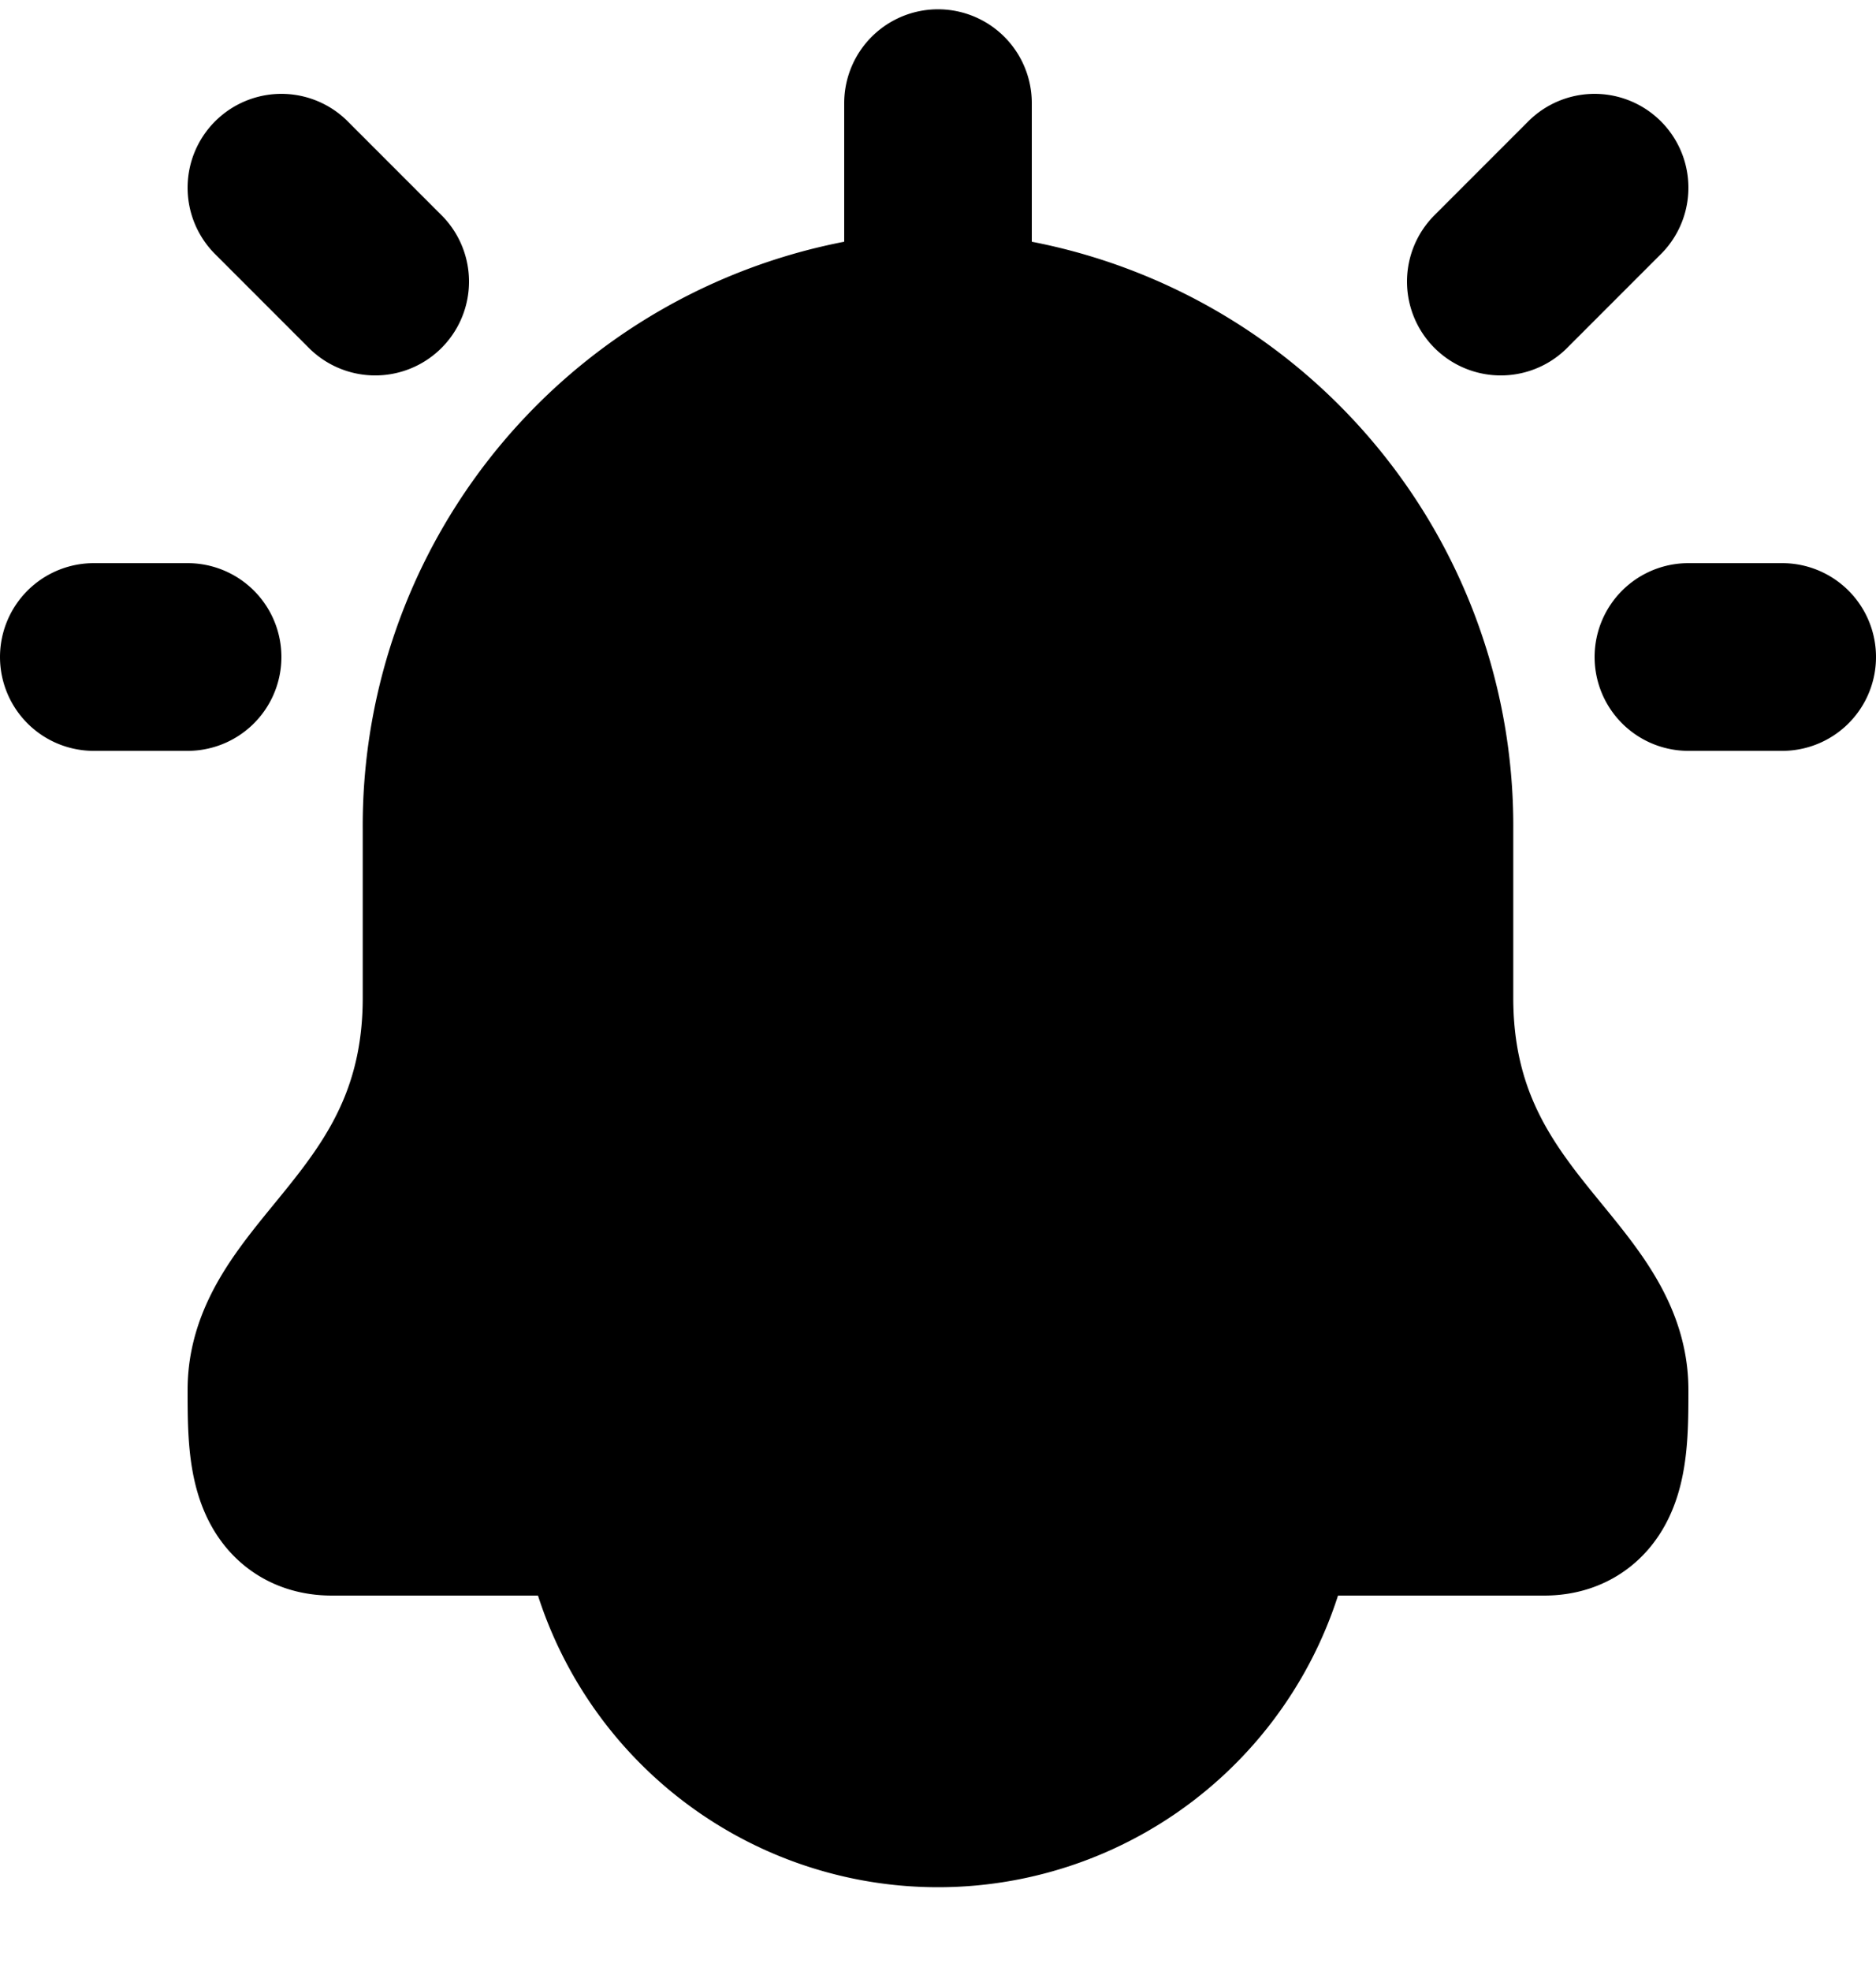 <svg xmlns="http://www.w3.org/2000/svg" fill="currentColor" viewBox="0 0 20 21">
  <path stroke="currentColor" stroke-linecap="round" stroke-linejoin="round" stroke-width="2" d="M10 3.464V1.099m0 2.365a5.338 5.338 0 0 1 5.133 5.368v1.8c0 2.386 1.867 2.982 1.867 4.175C17 15.4 17 16 16.462 16H3.538C3 16 3 15.4 3 14.807c0-1.193 1.867-1.789 1.867-4.175v-1.8A5.338 5.338 0 0 1 10 3.464ZM4 3 3 2M2 7H1m15-4 1-1m1 5h1M6.54 16a3.48 3.48 0 0 0 6.92 0H6.54Z"/>
</svg>
